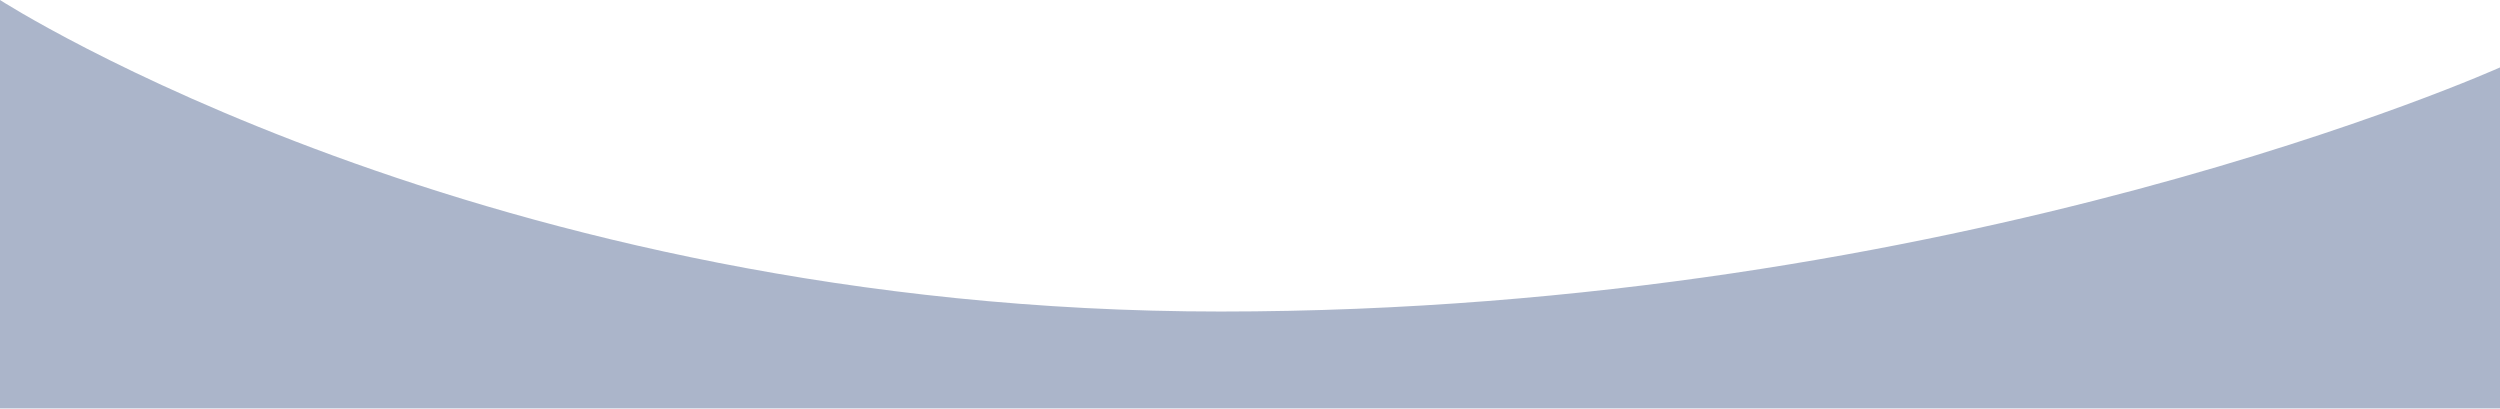 <svg width="1613" height="264" viewBox="0 0 1613 264" fill="none" xmlns="http://www.w3.org/2000/svg">
<path d="M0 0C0 0 311.5 201 787.5 201C1263.5 201 1613 43.5 1613 43.5V263.5H0V0Z" fill="#ABB5CA"/>
</svg>
